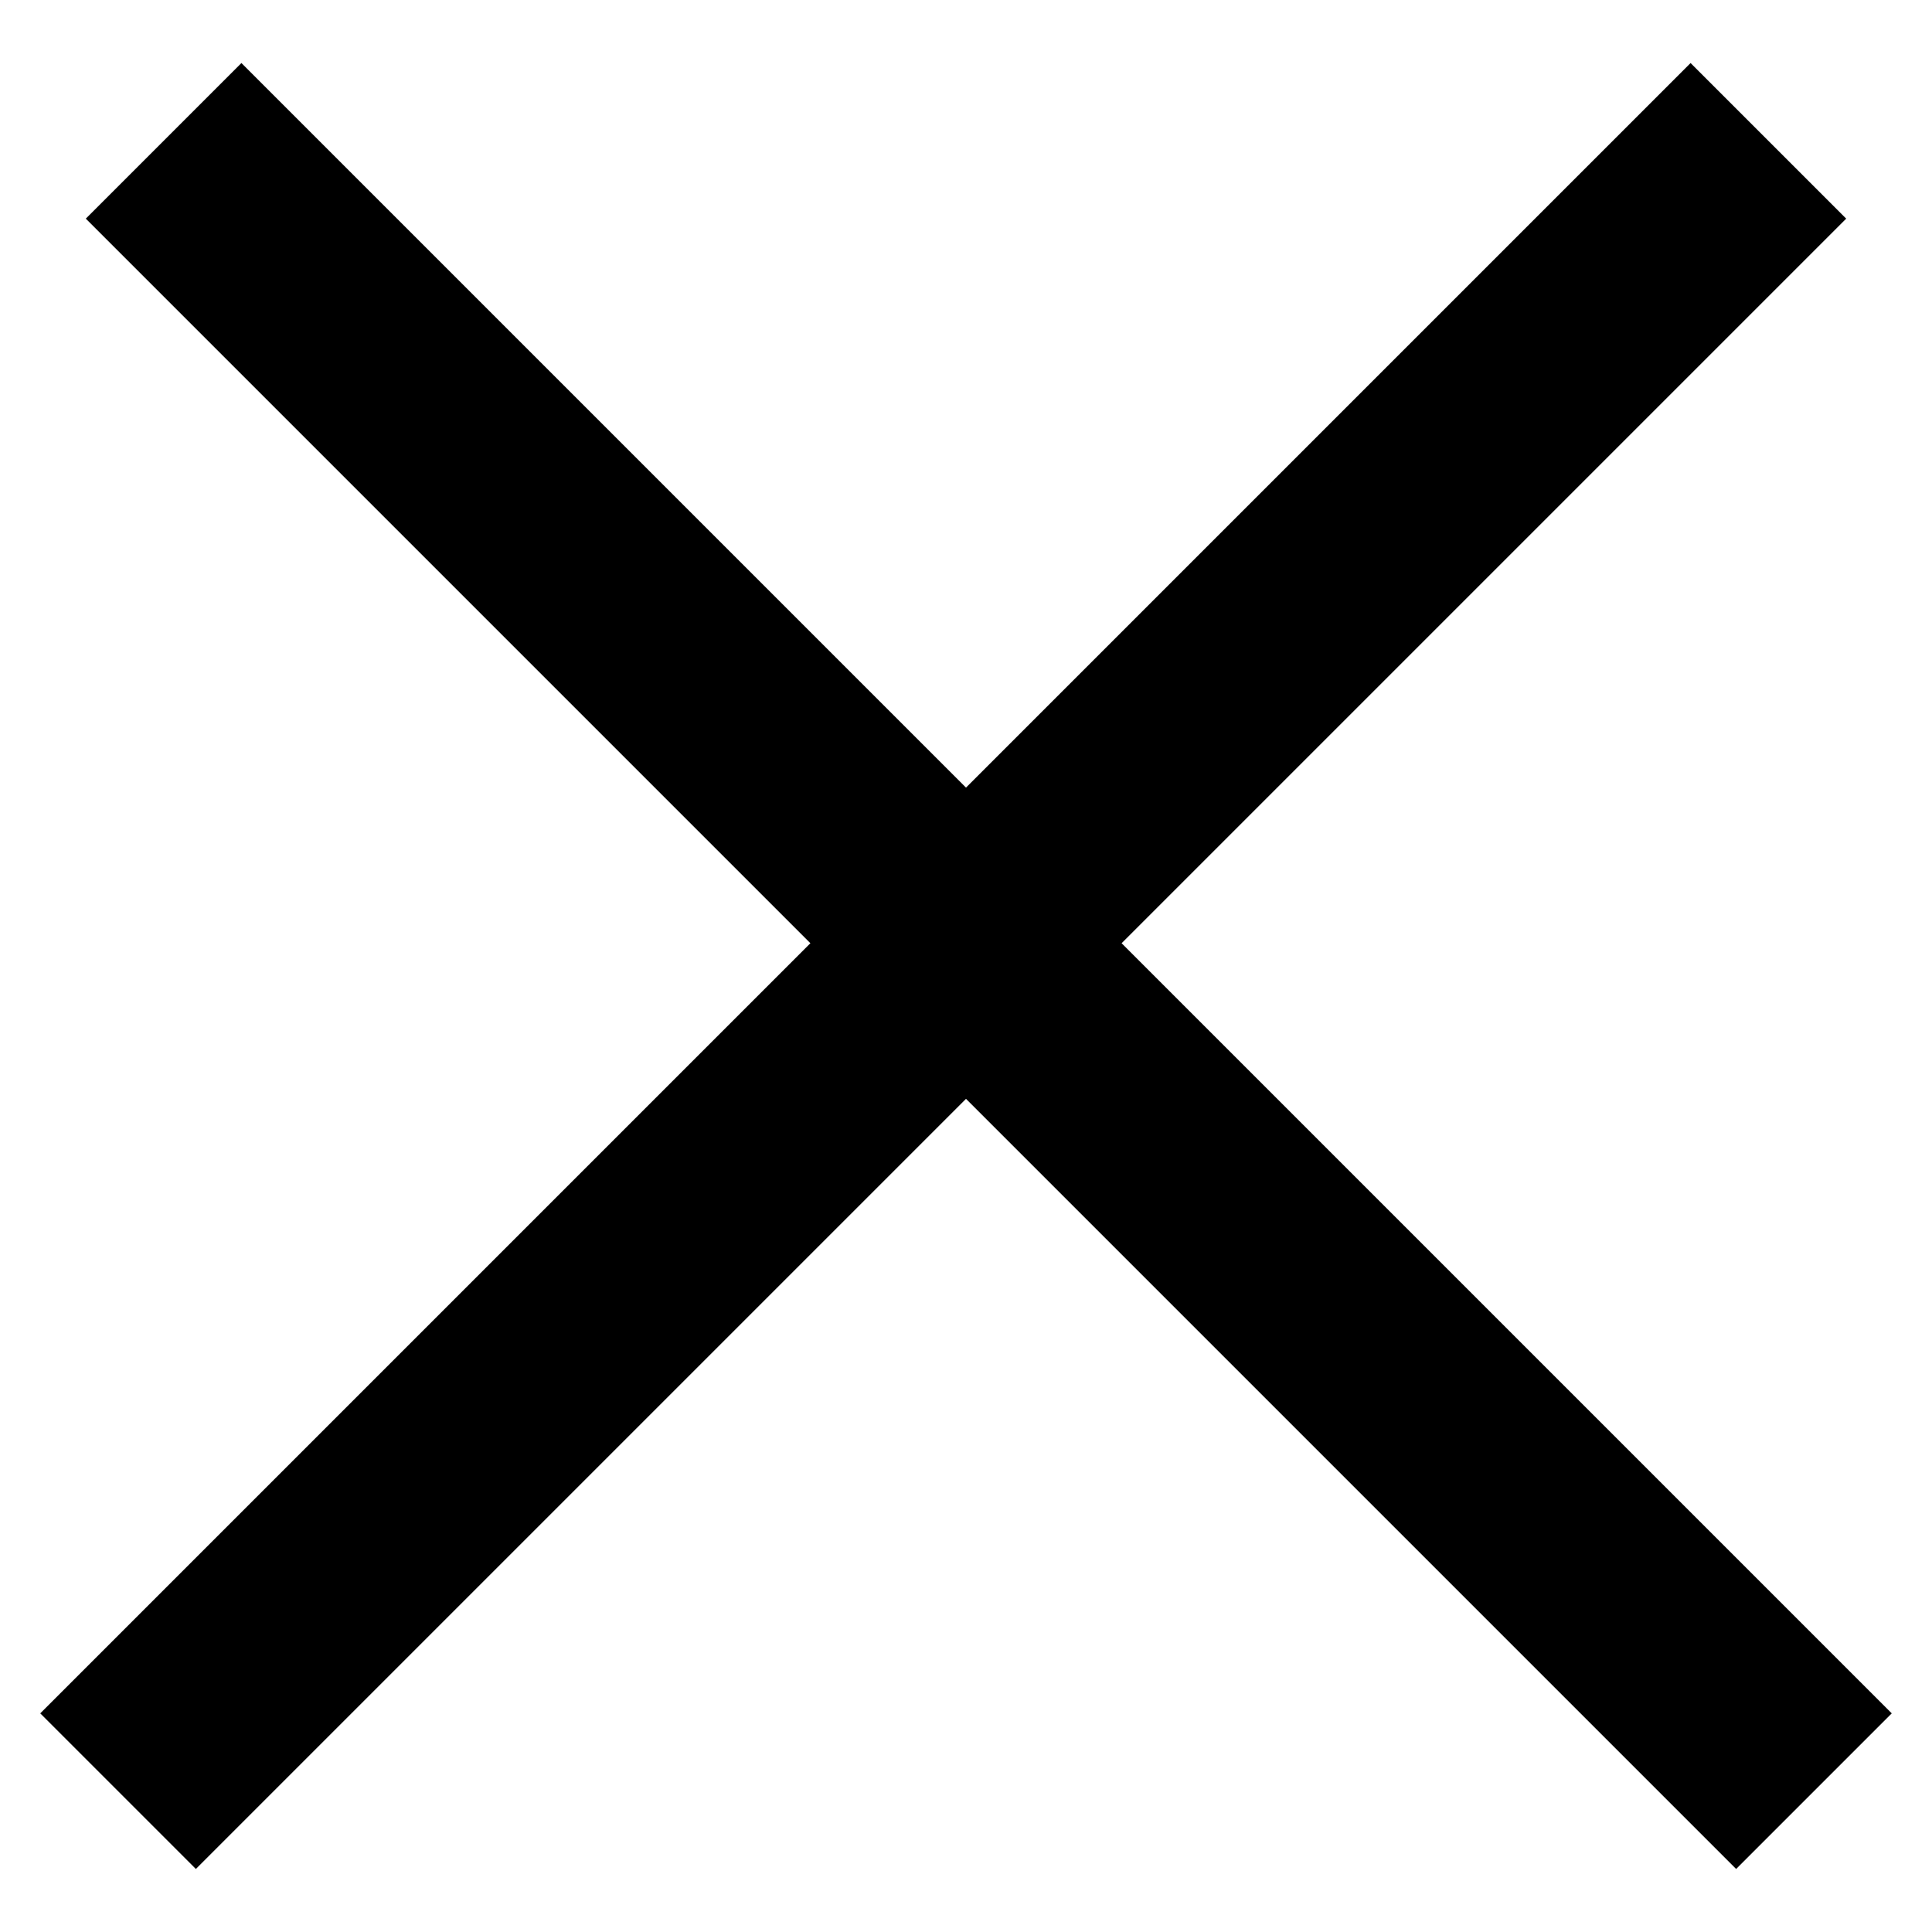 <svg width="24" height="24" viewBox="0 0 24 24" fill="none" xmlns="http://www.w3.org/2000/svg">
<path fill-rule="evenodd" clip-rule="evenodd" d="M12 13.65L2.433 23.217L0.5 21.284L10.067 11.717L1.066 2.716L2.999 0.783L12 9.784L21.001 0.783L22.934 2.716L13.933 11.717L23.5 21.284L21.567 23.217L12 13.65Z" fill="black"/>
</svg>
